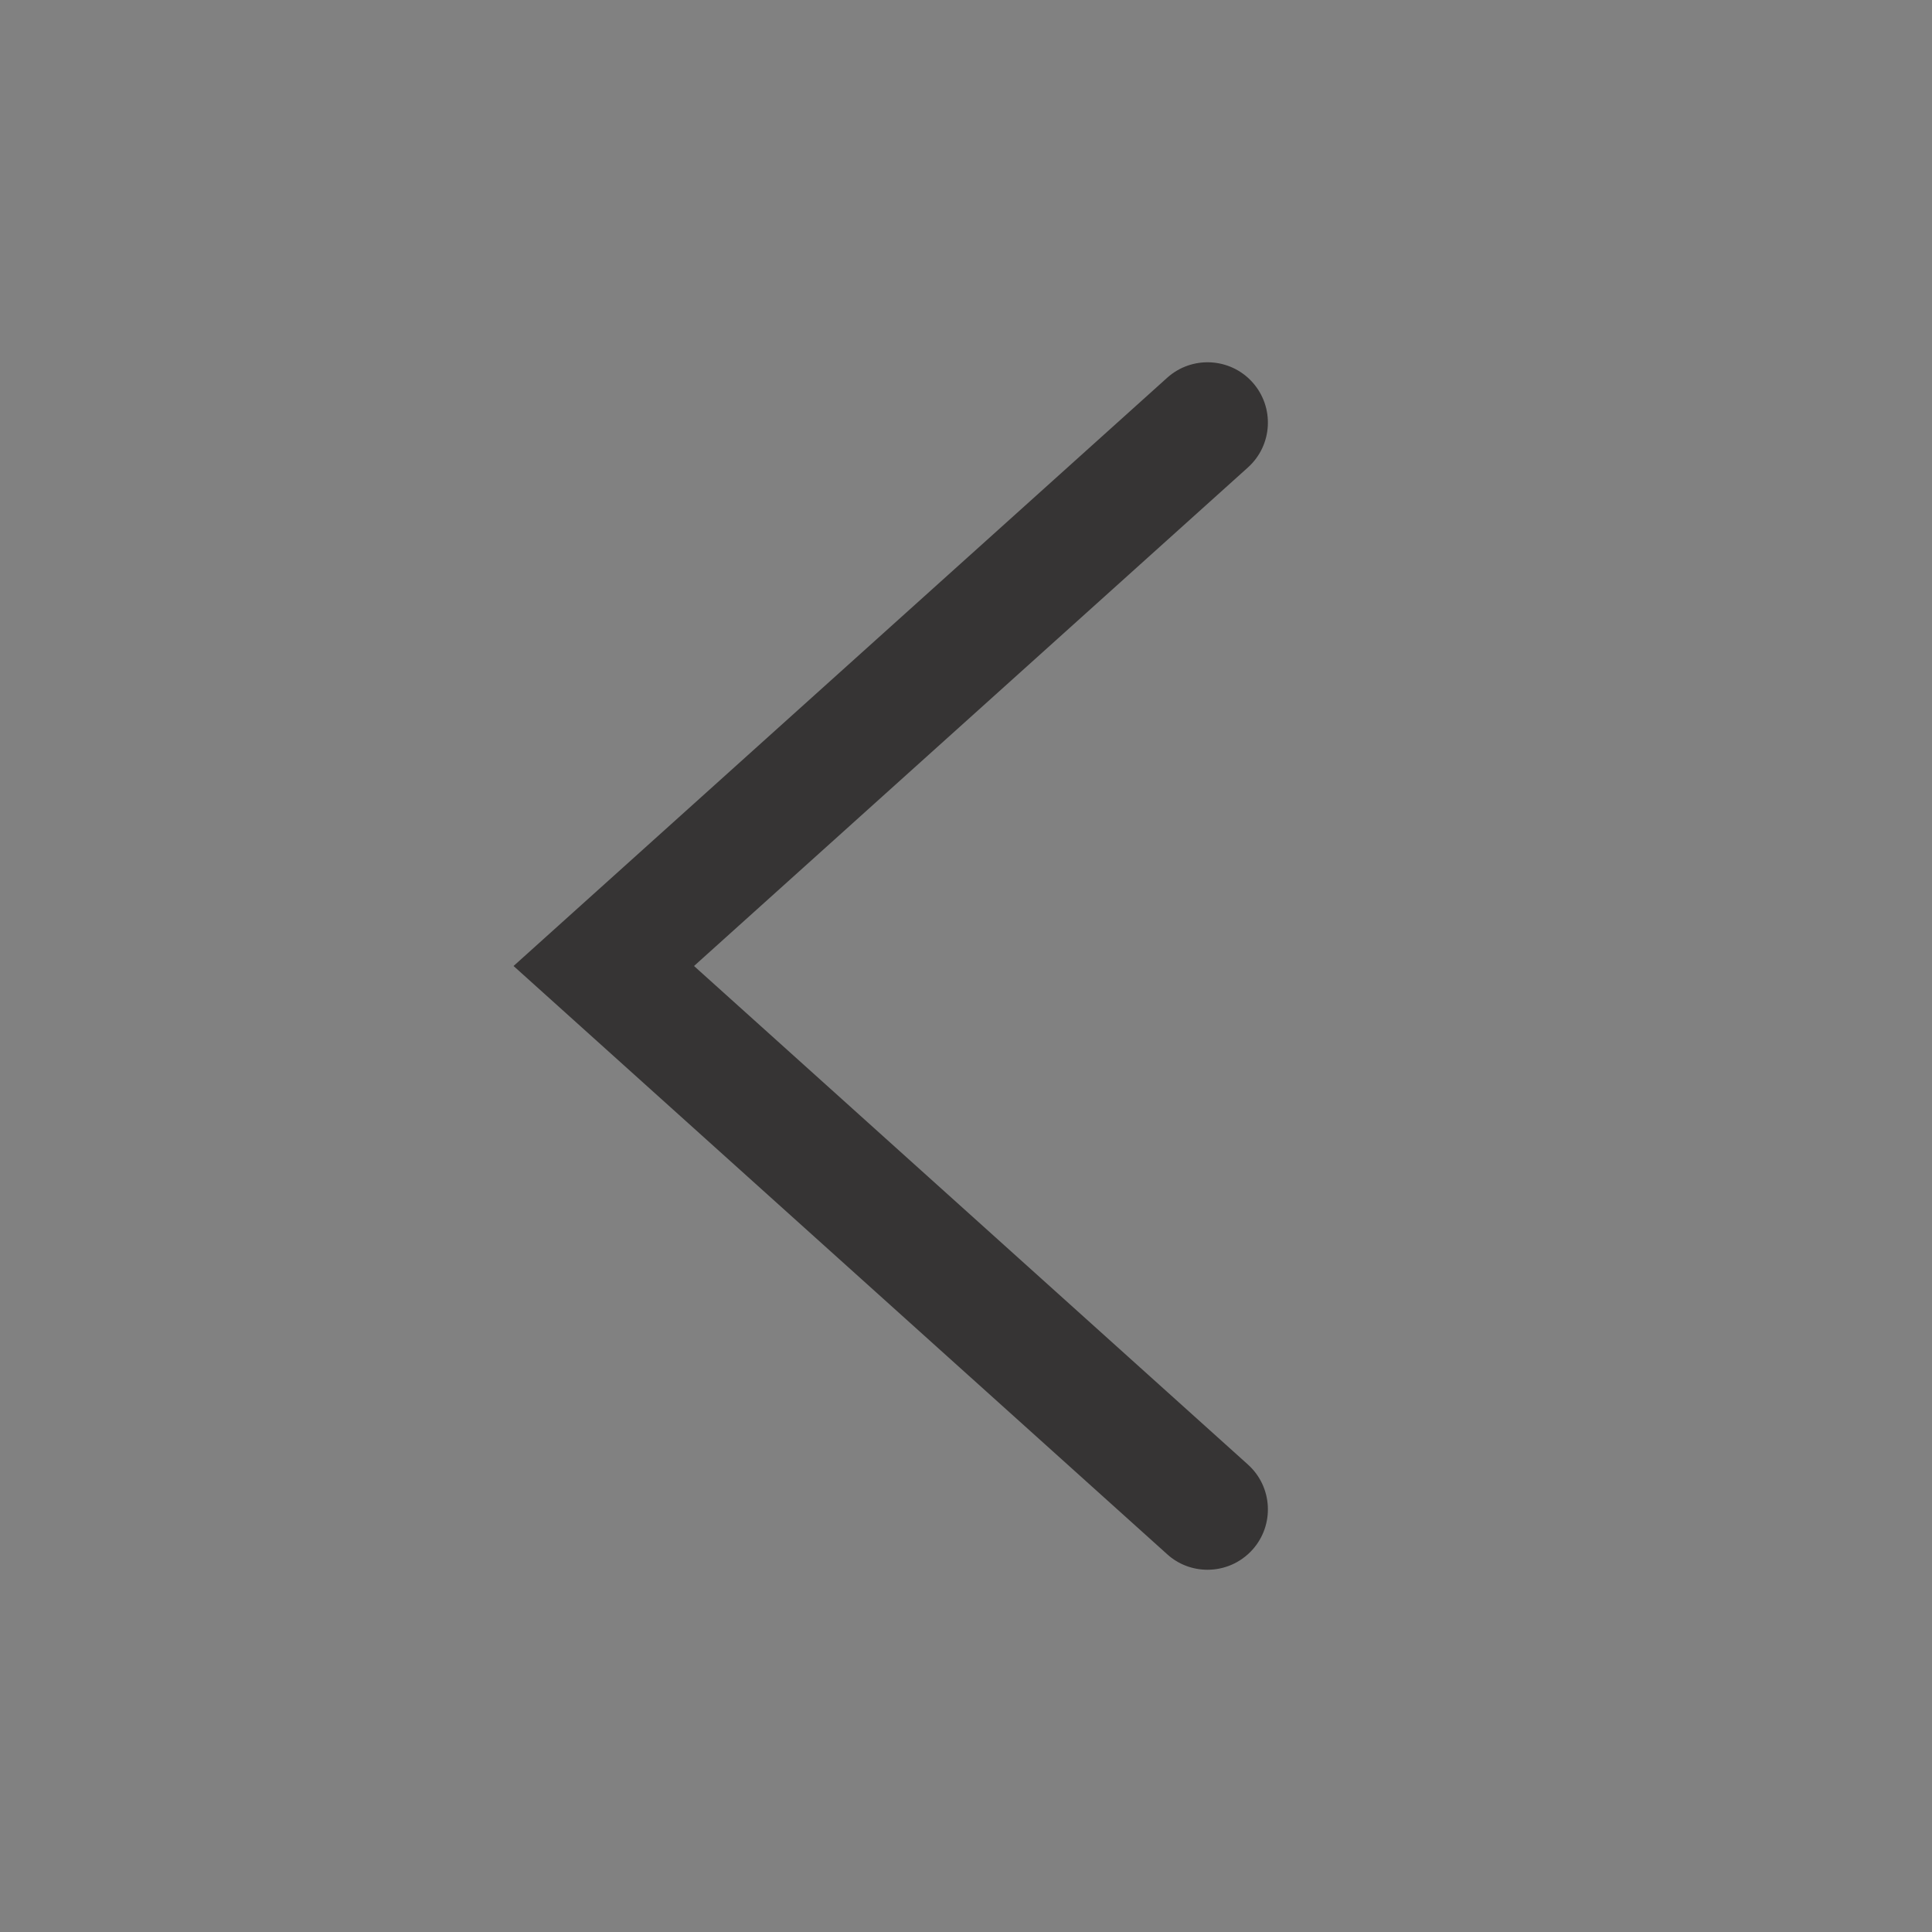 <svg width="32" height="32" viewBox="0 0 32 32" fill="none" xmlns="http://www.w3.org/2000/svg">
<rect x="0" y="0" width="32" height="32" fill="#808080" stroke="none"/>
<path opacity="0.01" fill-rule="evenodd" clip-rule="evenodd" d="M0 32H32V0H0V32Z" fill="#FEFEFE"/>
<path fill-rule="evenodd" clip-rule="evenodd" d="M20 26C19.762 26 19.522 25.916 19.332 25.743L8.506 16L19.332 6.257C19.742 5.888 20.375 5.921 20.744 6.331C21.113 6.742 21.08 7.374 20.669 7.743L11.495 16L20.669 24.257C21.08 24.626 21.113 25.258 20.744 25.669C20.546 25.888 20.274 26 20 26Z" fill="#363434"/>
</svg>
